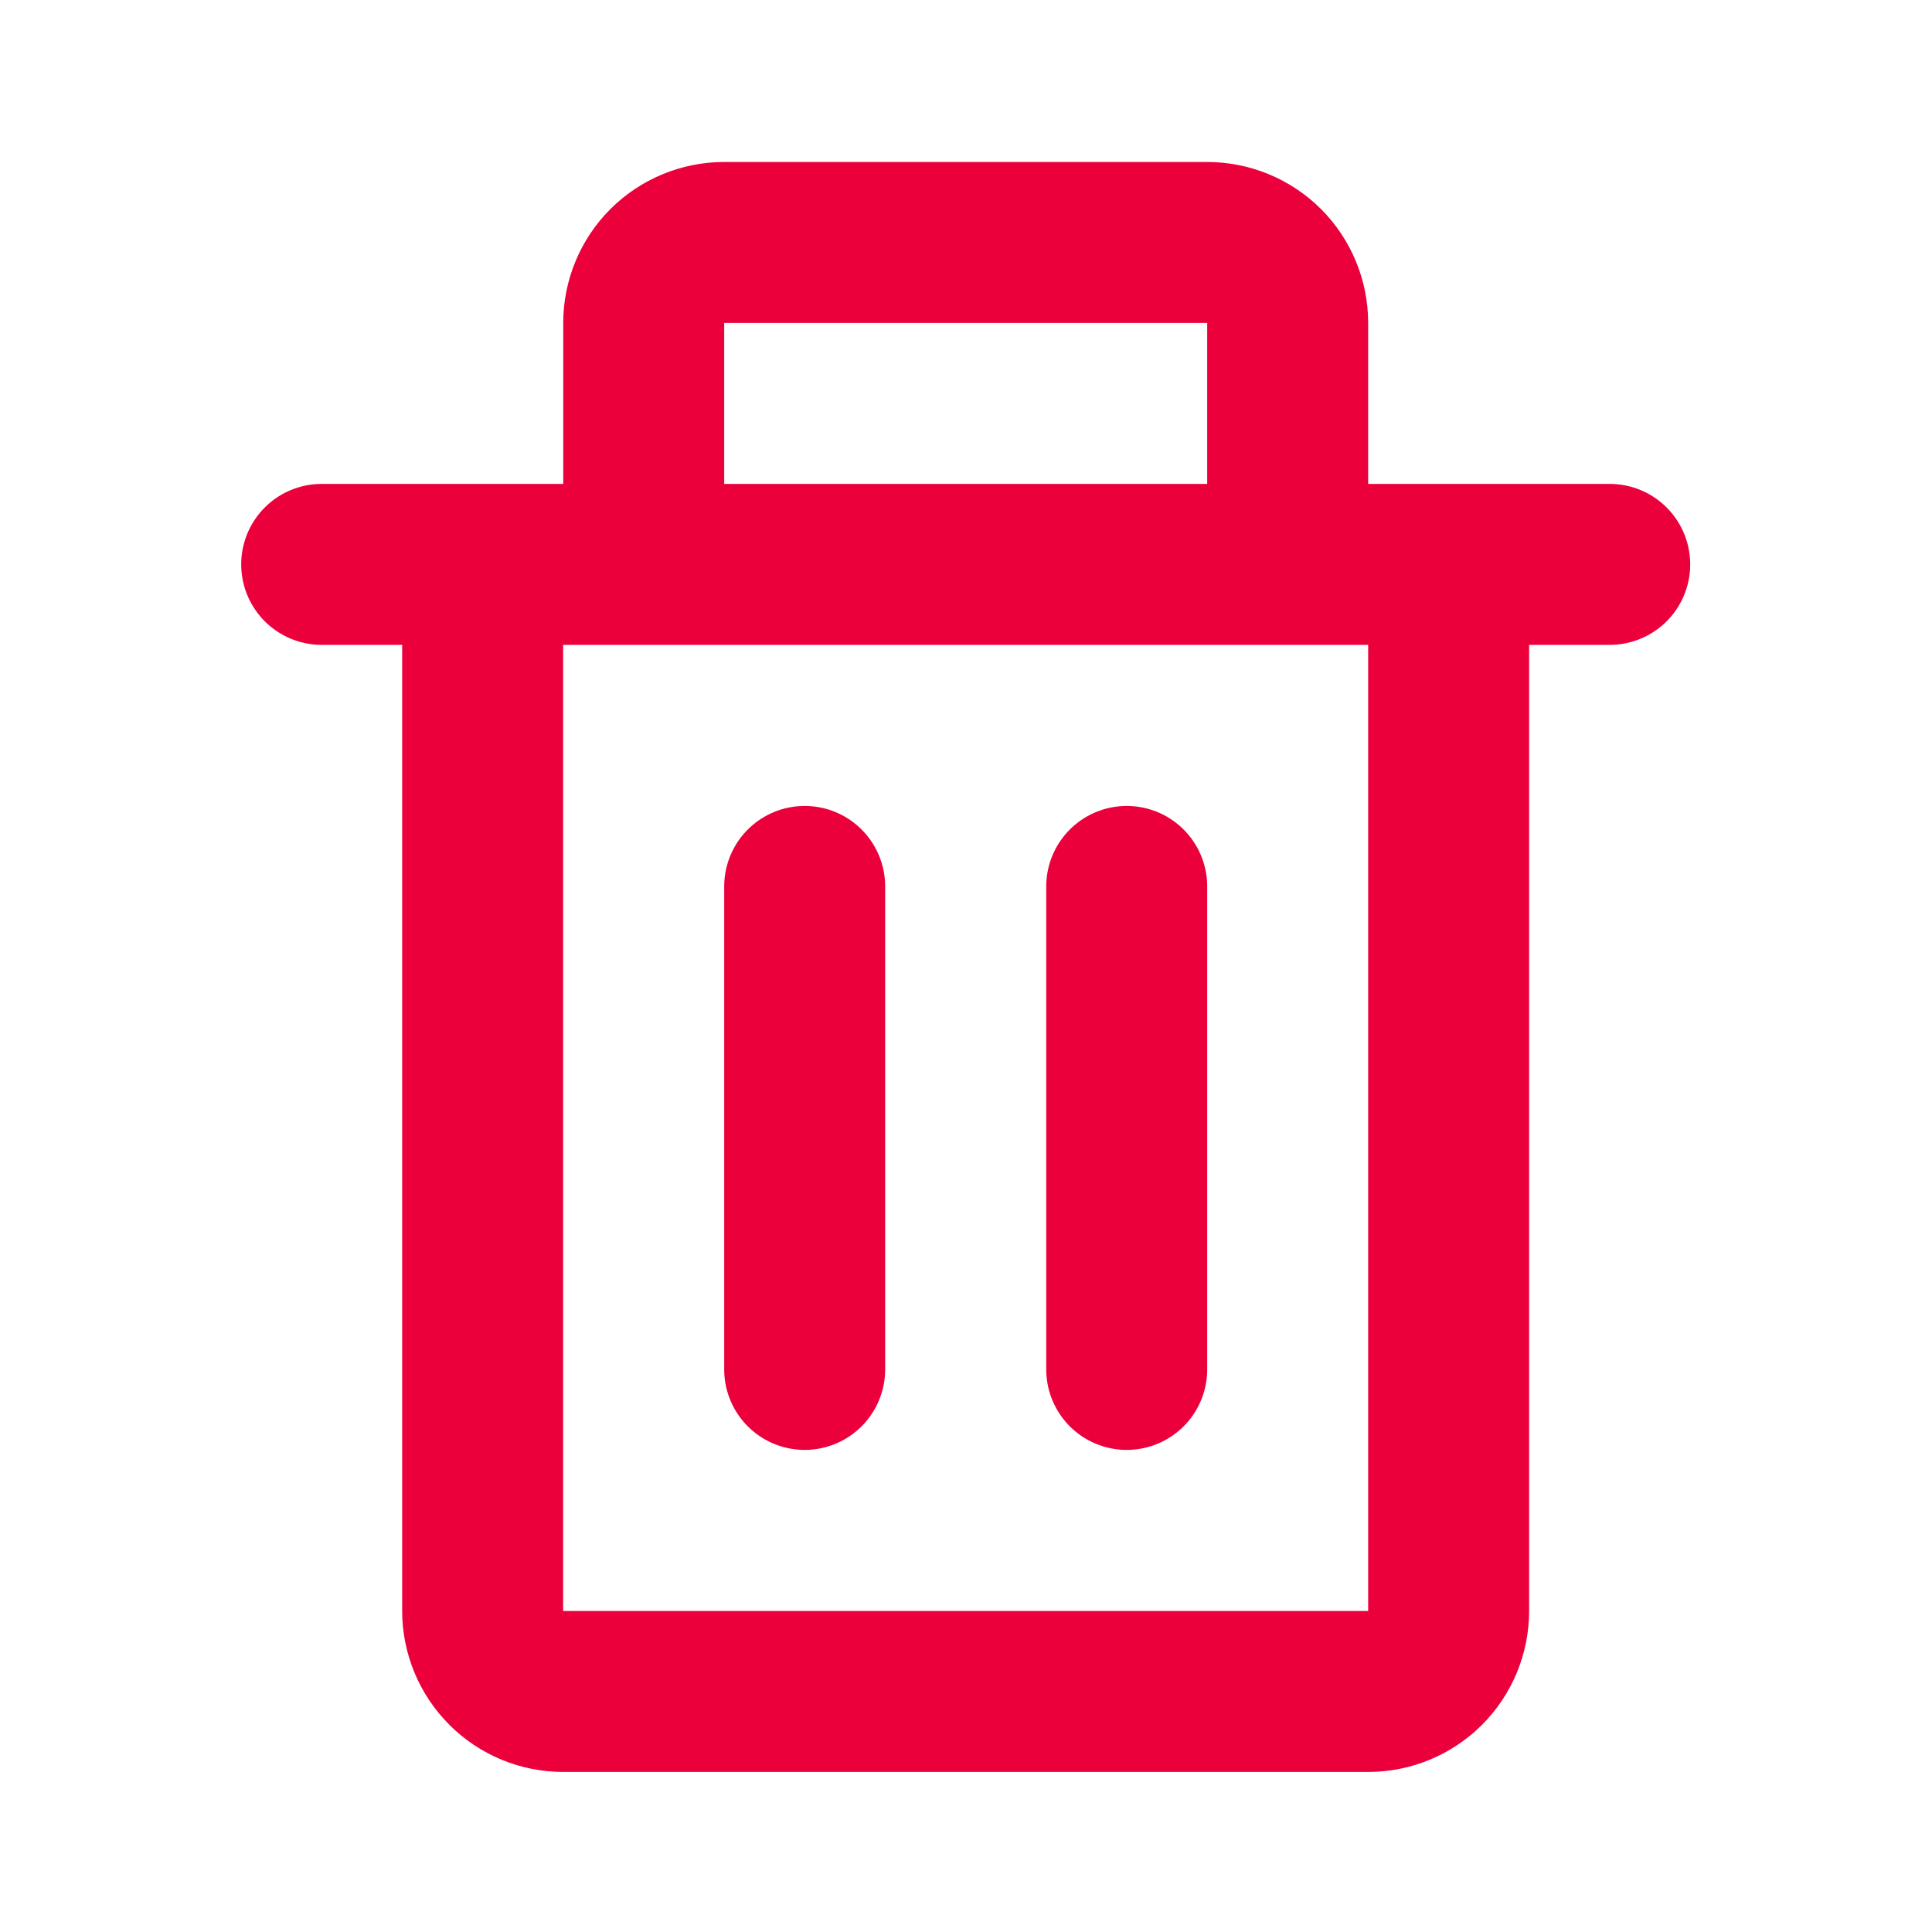 <svg width="16" height="16" viewBox="0 0 16 16" fill="none" xmlns="http://www.w3.org/2000/svg">
<path d="M2.664 4.674H13.331M10.664 4.674V2.674C10.664 2.498 10.594 2.328 10.469 2.203C10.344 2.078 10.174 2.008 9.997 2.008H5.997C5.821 2.008 5.651 2.078 5.526 2.203C5.401 2.328 5.331 2.498 5.331 2.674V4.674M6.664 7.341V11.341M9.331 7.341V11.341M11.997 13.341V4.674H3.997V13.341C3.997 13.518 4.068 13.688 4.193 13.813C4.318 13.938 4.487 14.008 4.664 14.008H11.331C11.508 14.008 11.677 13.938 11.802 13.813C11.927 13.688 11.997 13.518 11.997 13.341Z" stroke="#EB003C" stroke-width="1.333" stroke-linecap="round" stroke-linejoin="round"/>
</svg>
